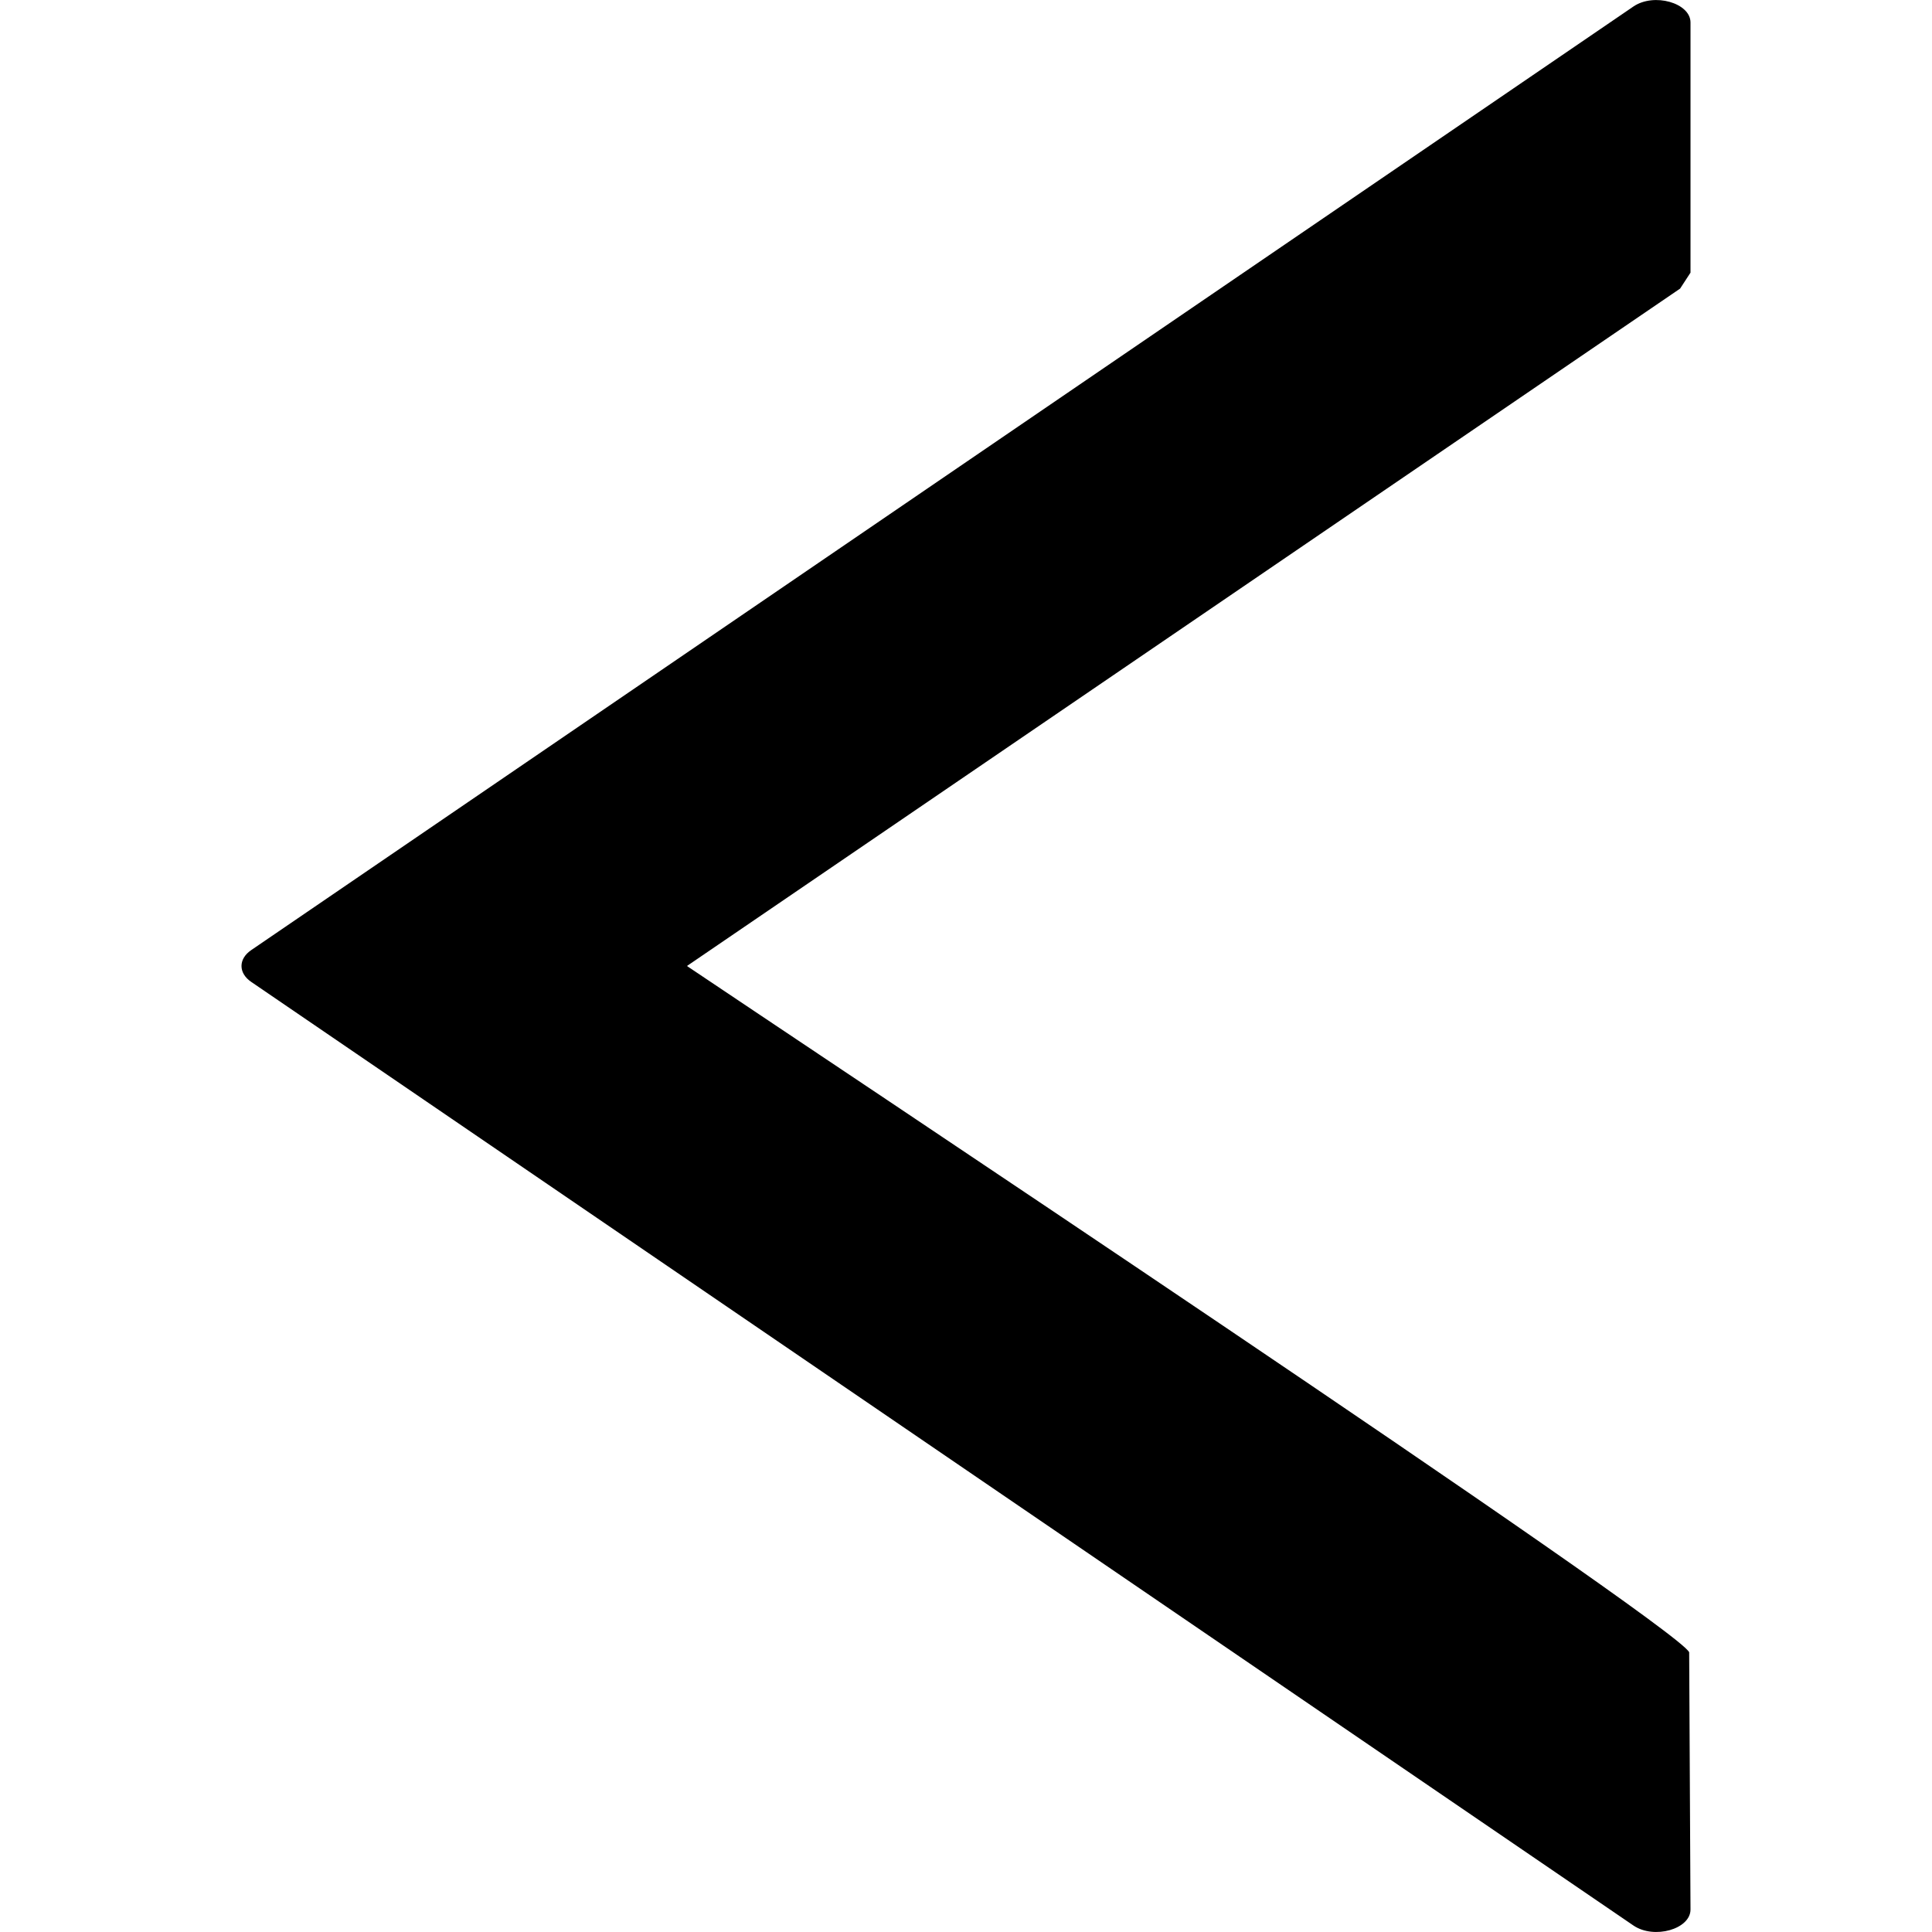 <svg width="16" height="16" viewBox="0 0 16 16" fill="none" xmlns="http://www.w3.org/2000/svg">
<path d="M13.914 2.39L14 2.258V0.186C14 0.025 13.699 -0.063 13.527 0.054L2.081 7.868C1.973 7.941 1.973 8.059 2.081 8.132L13.527 15.946C13.699 16.063 14 15.976 14 15.814L13.989 13.683C13.871 13.449 6.591 8.608 5.689 8L13.914 2.39Z" fill="black"/>
</svg>
